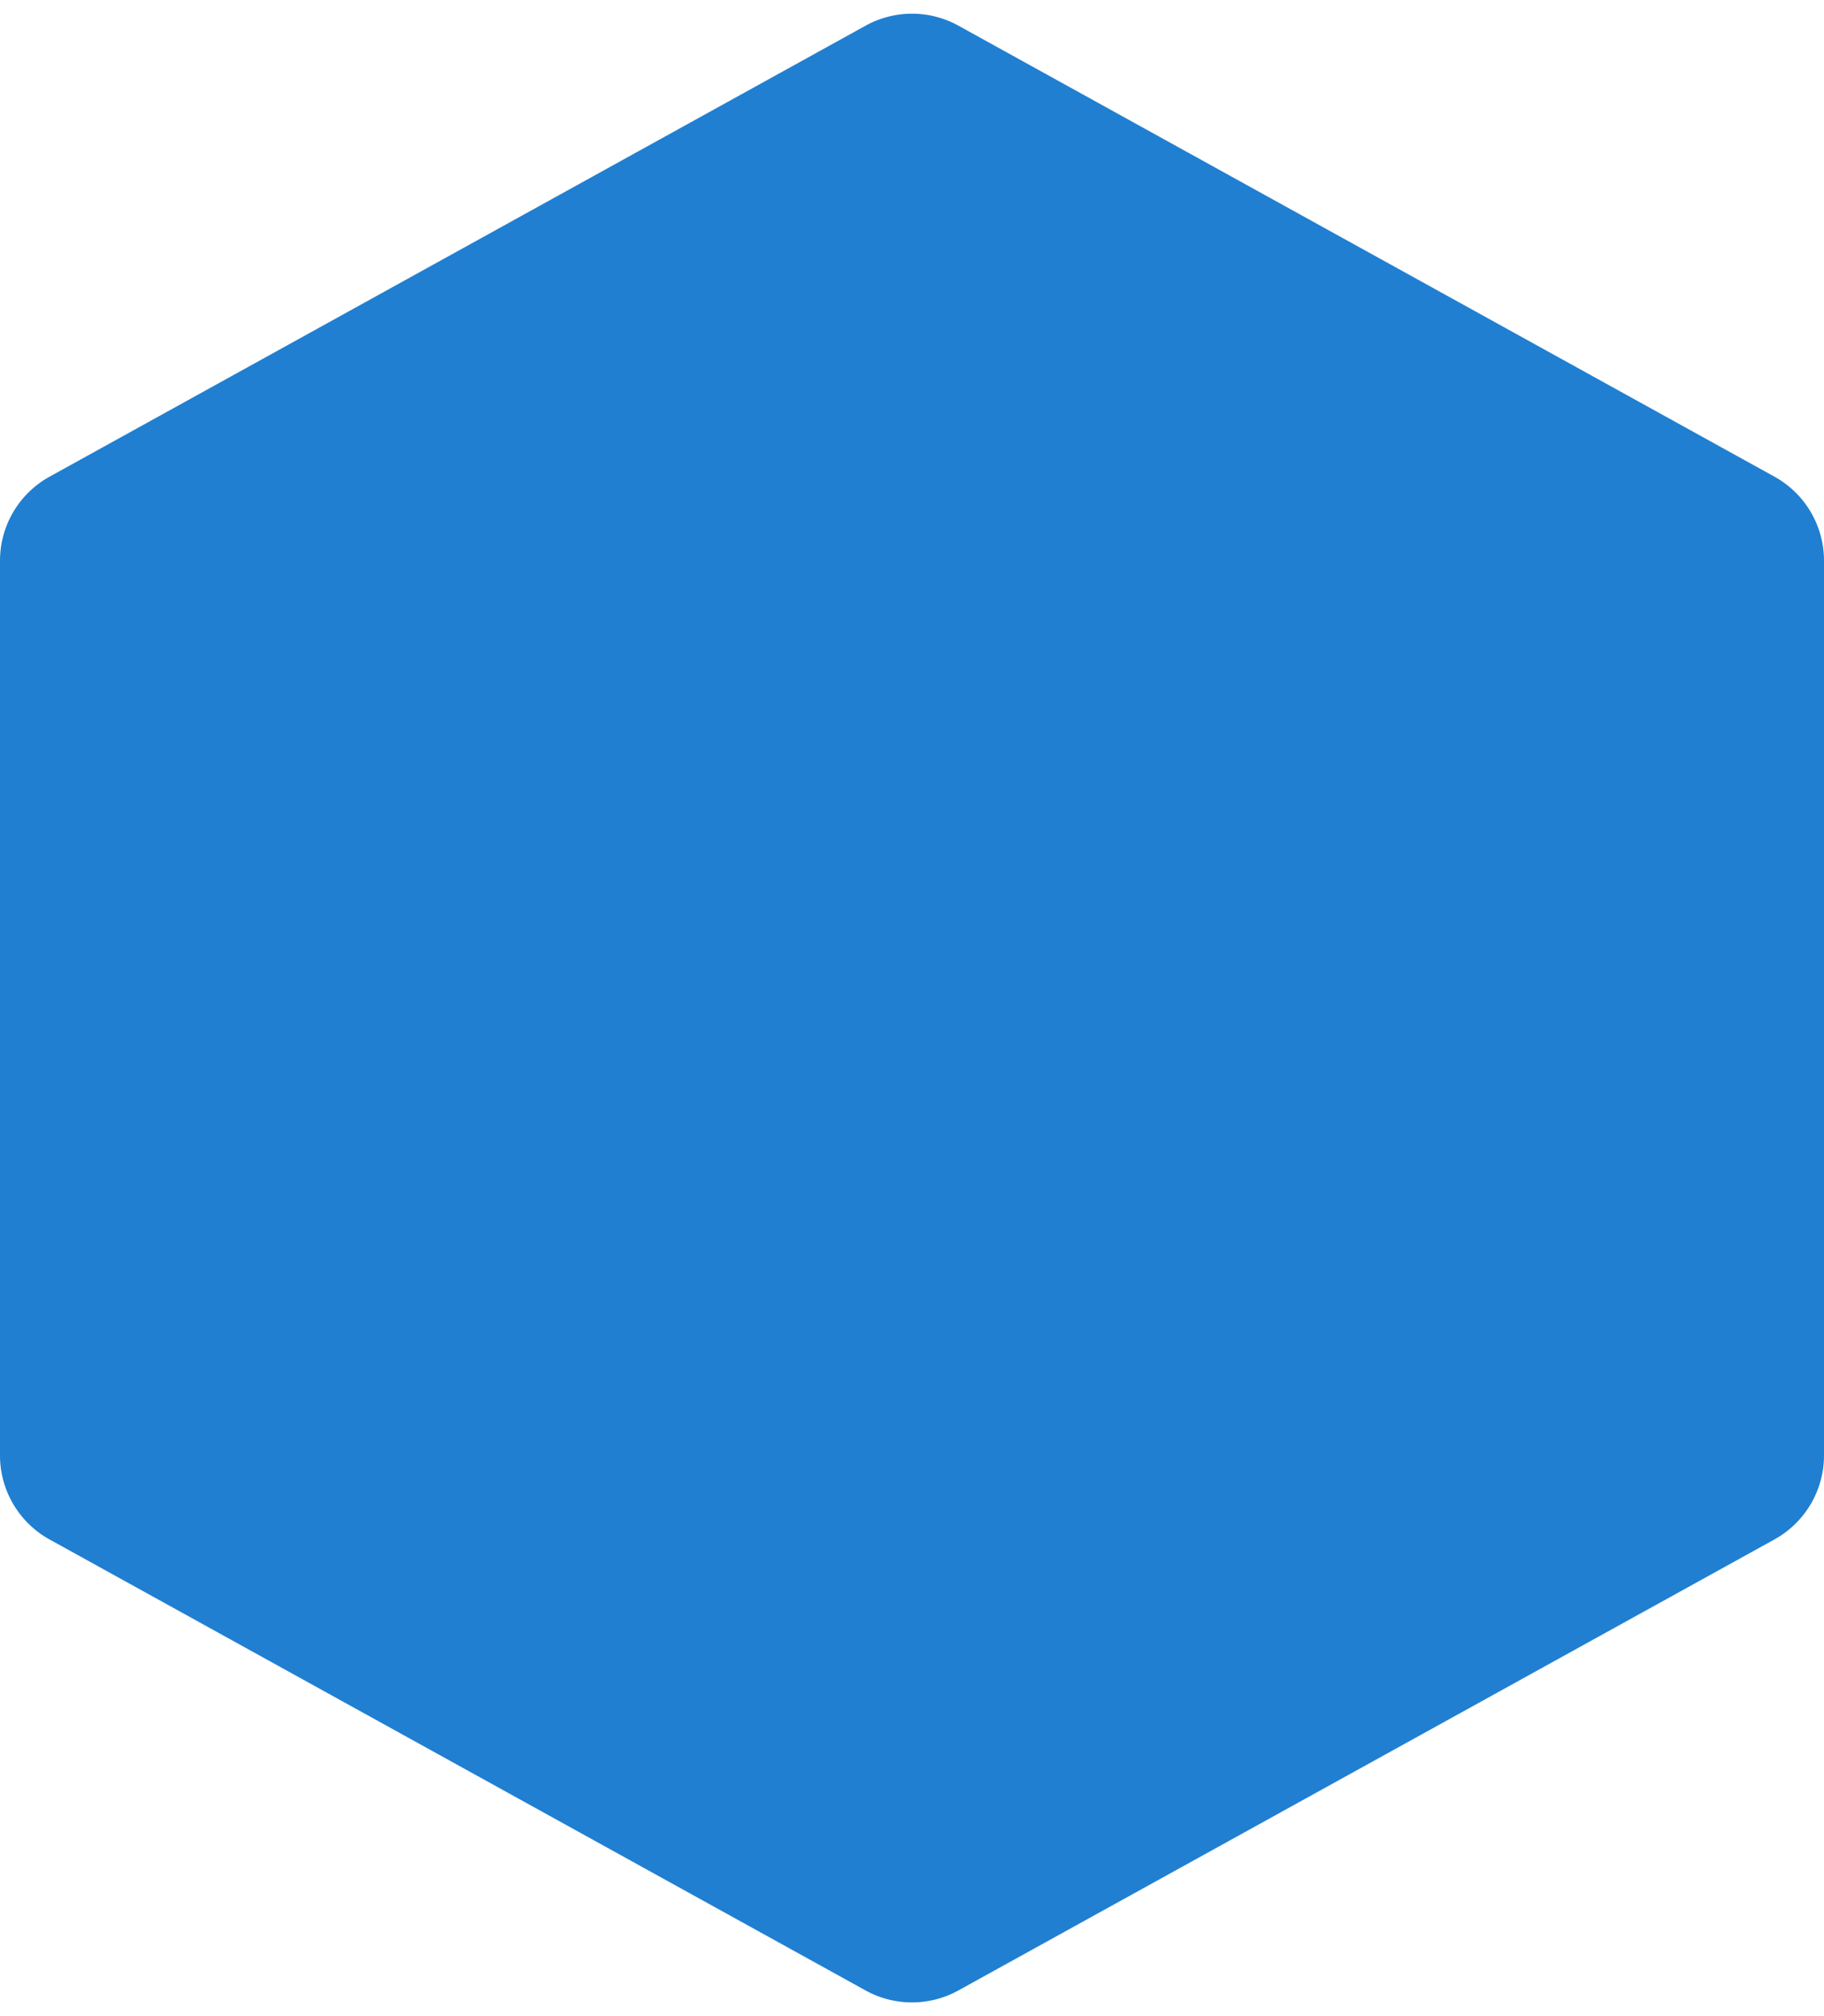 <svg xmlns="http://www.w3.org/2000/svg" width="38" height="42" viewBox="0 0 38 42">
  <g id="base_stemp" transform="translate(-2)">
    <path id="hex_check_on" d="M30.32,0a2,2,0,0,1,1.75,1.033l9.395,17a2,2,0,0,1,0,1.935l-9.395,17A2,2,0,0,1,30.32,38H11.68a2,2,0,0,1-1.75-1.033l-9.395-17a2,2,0,0,1,0-1.935l9.395-17A2,2,0,0,1,11.68,0Z" transform="translate(2 42) rotate(-90)" fill="#207fd1"/>
  </g>
</svg>
